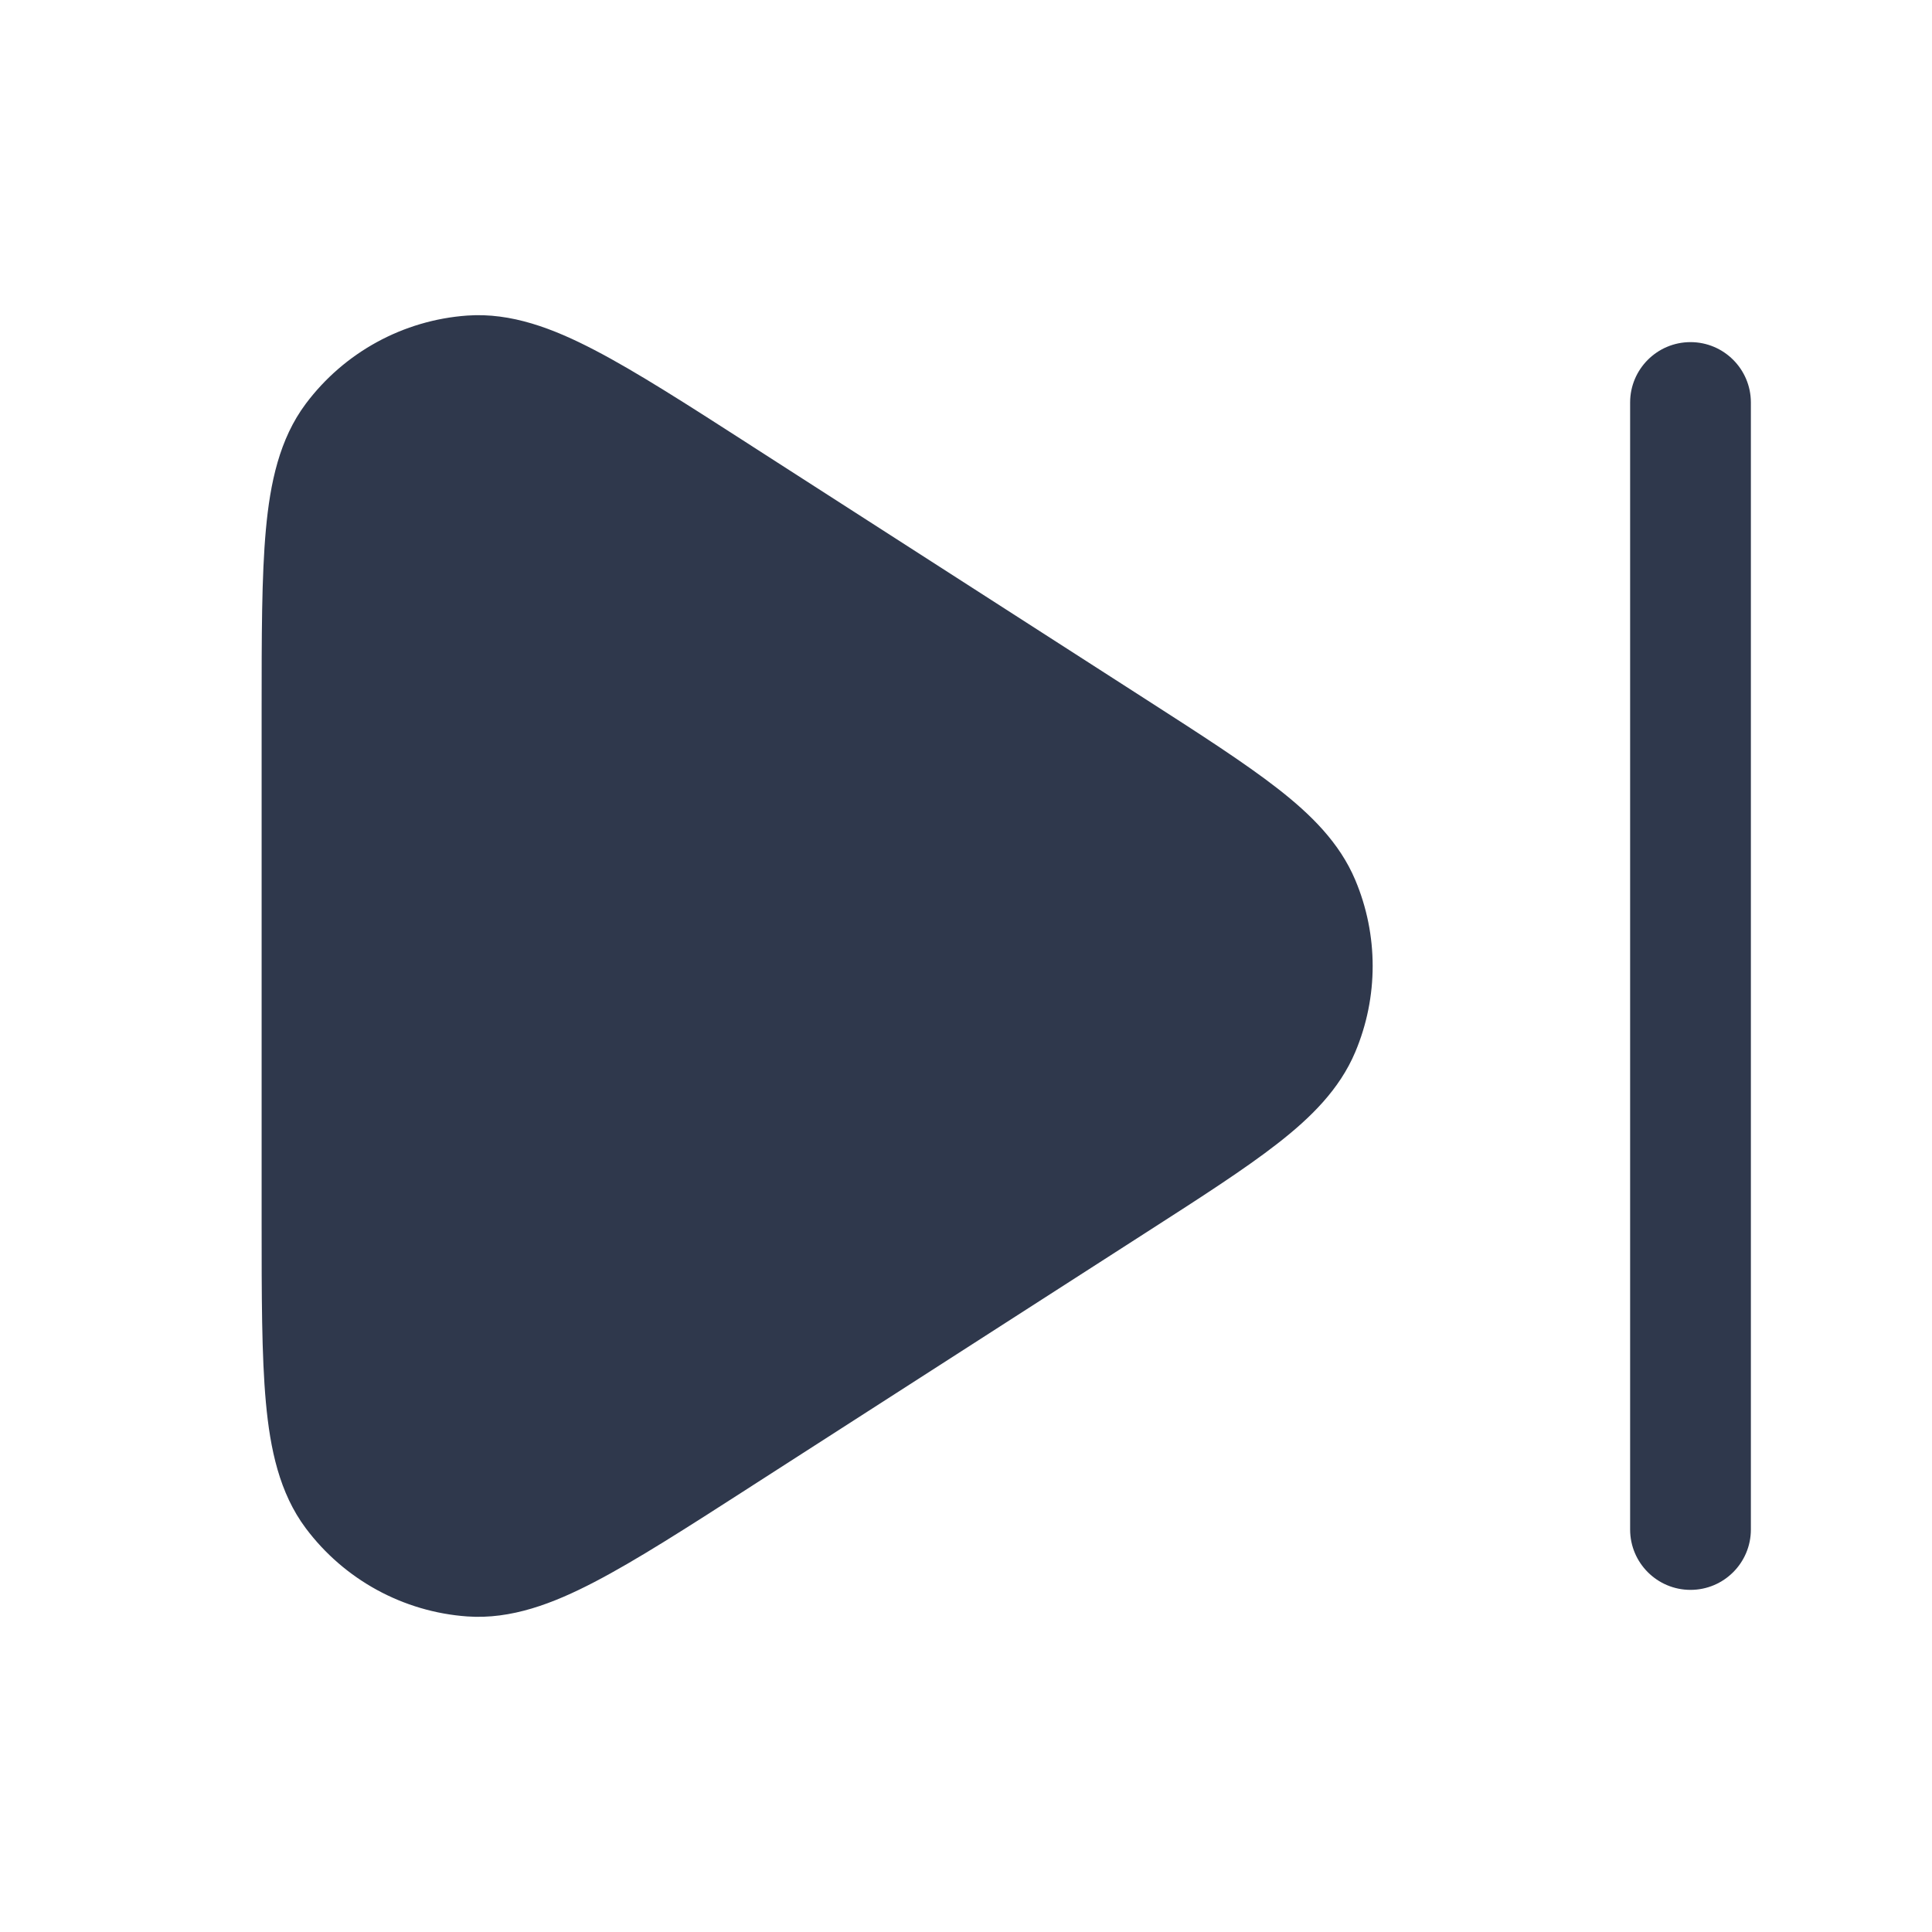 <svg width="24" height="24" viewBox="0 0 24 24" fill="none" xmlns="http://www.w3.org/2000/svg">
<path fill-rule="evenodd" clip-rule="evenodd" d="M9.336 5.539L9.304 5.518L9.304 5.518C8.528 5.019 7.902 4.617 7.387 4.349C6.871 4.08 6.35 3.881 5.804 3.92C5.008 3.977 4.277 4.377 3.799 5.015C3.471 5.453 3.356 5.999 3.303 6.578C3.25 7.157 3.25 7.901 3.25 8.823V8.823V8.861V15.139V15.177V15.177C3.25 16.099 3.25 16.843 3.303 17.422C3.356 18.001 3.471 18.547 3.799 18.985C4.277 19.623 5.008 20.023 5.804 20.08C6.35 20.119 6.871 19.92 7.387 19.651C7.902 19.383 8.528 18.981 9.304 18.482L9.336 18.461L14.218 15.323L14.249 15.303L14.249 15.303C14.92 14.872 15.466 14.521 15.872 14.204C16.284 13.883 16.64 13.532 16.835 13.07C17.124 12.386 17.124 11.614 16.835 10.93C16.64 10.468 16.284 10.117 15.872 9.796C15.466 9.48 14.92 9.128 14.249 8.697L14.249 8.697L14.218 8.677L9.336 5.539ZM21.75 5C21.75 4.586 21.414 4.25 21 4.25C20.586 4.25 20.25 4.586 20.25 5V19C20.25 19.414 20.586 19.75 21 19.75C21.414 19.75 21.75 19.414 21.75 19V5Z" fill="#2F384C"/>
</svg>

